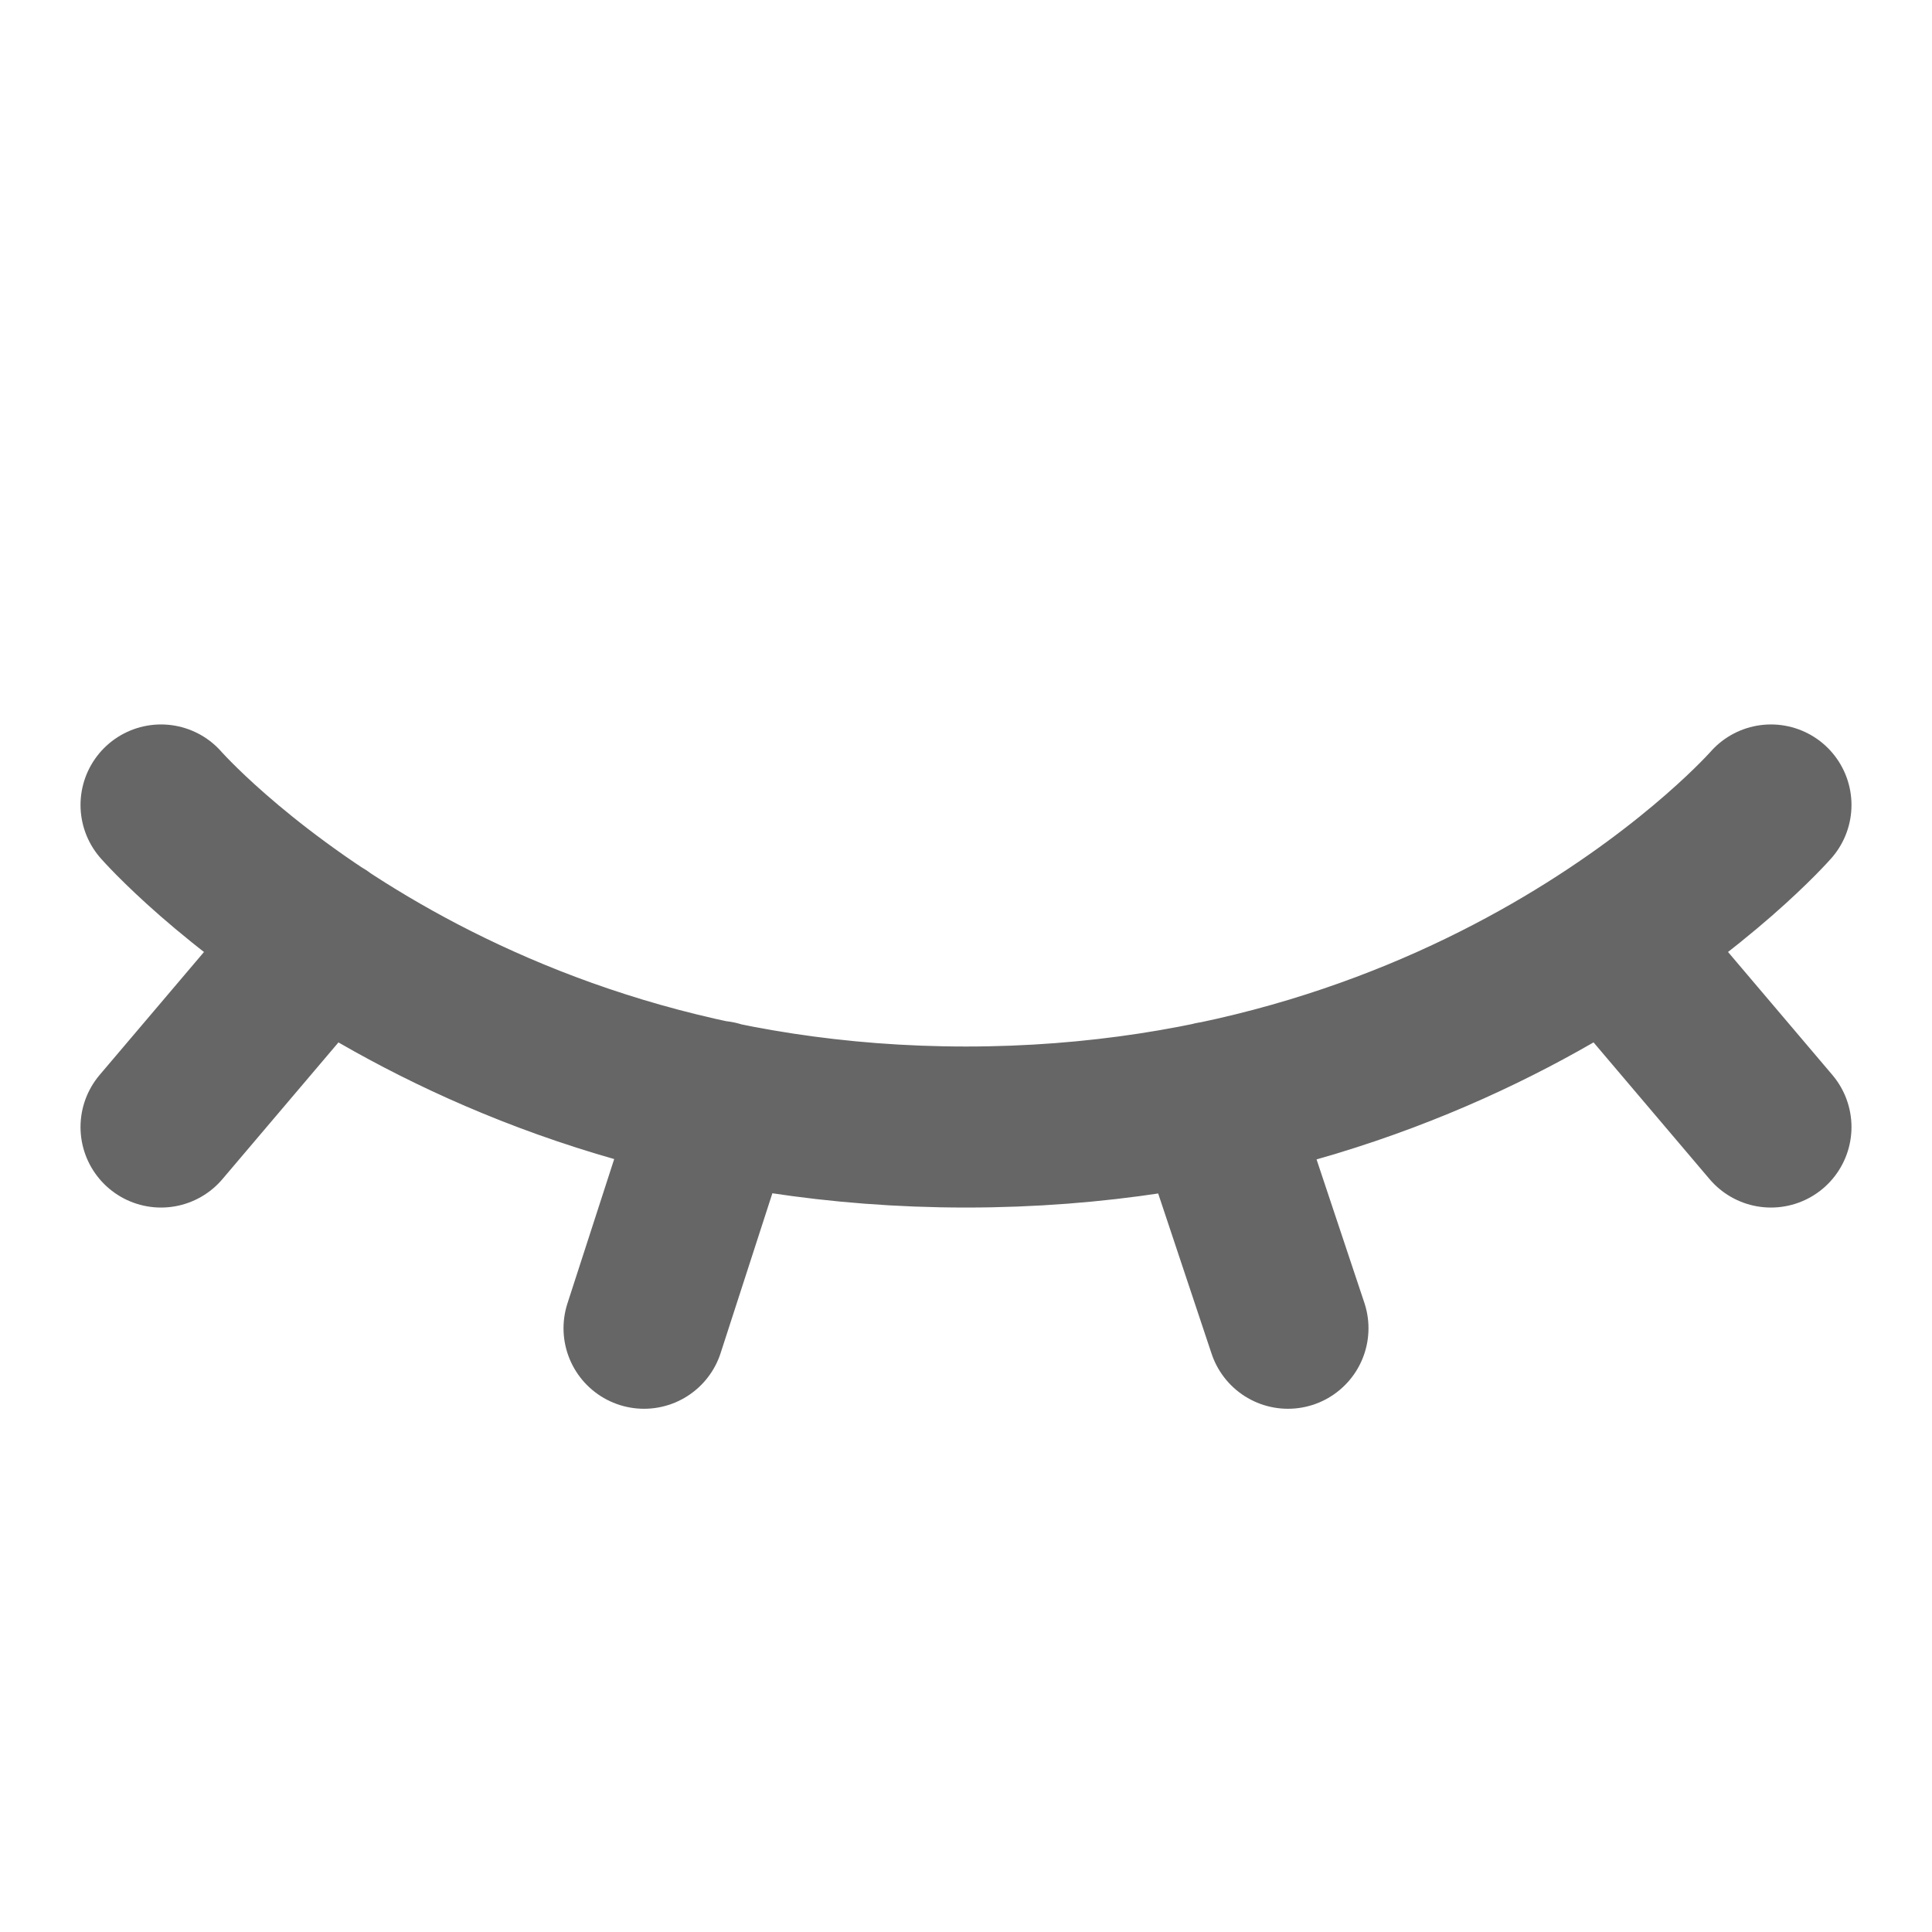 <svg width="20" height="20" viewBox="0 0 20 20" fill="none" xmlns="http://www.w3.org/2000/svg">
<path d="M1.667 8.333C1.667 8.333 4.583 11.667 10 11.667C15.416 11.667 18.333 8.333 18.333 8.333M3.333 9.704L1.667 11.667M18.333 11.667L16.67 9.707M7.428 11.4L6.667 13.75M12.552 11.407L13.333 13.75" stroke="#666666" stroke-width="1.667" stroke-linecap="round" stroke-linejoin="round"/>
</svg>
